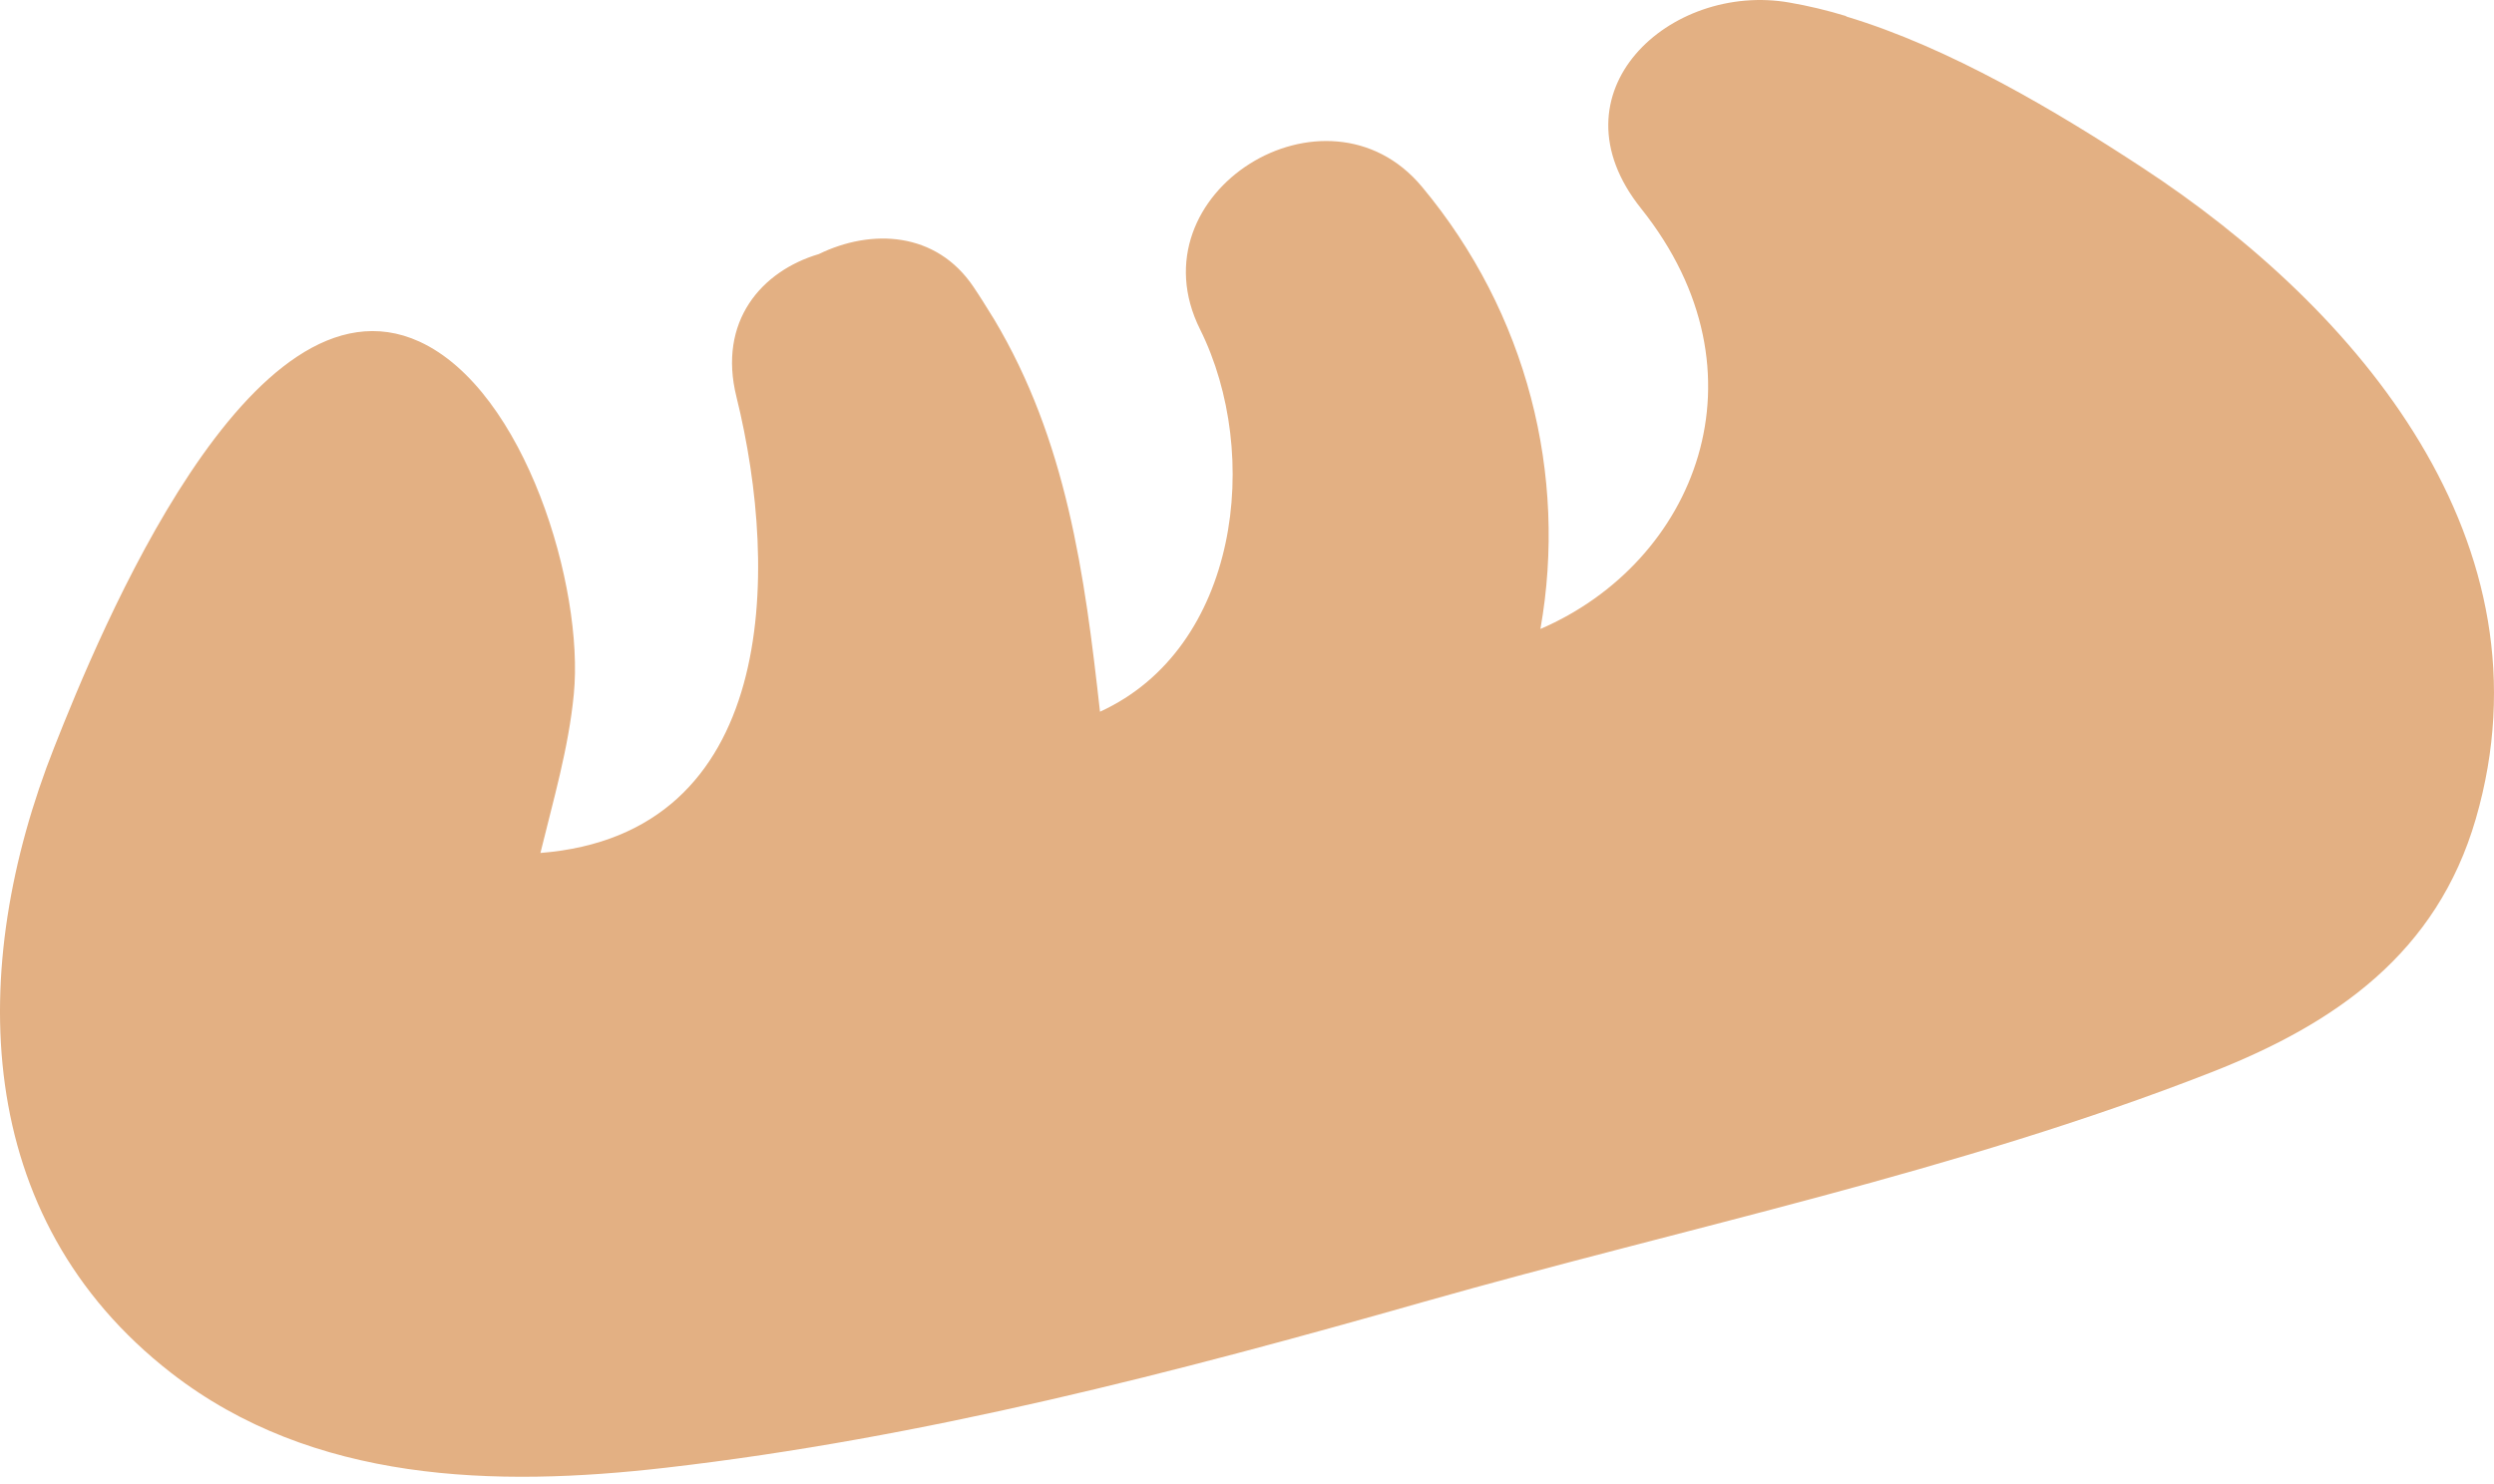 <svg width="126" height="75" viewBox="0 0 126 75" fill="none" xmlns="http://www.w3.org/2000/svg">
<path d="M93.278 0.816C92.312 0.52 91.346 0.292 90.403 0.129C84.384 -0.925 78.209 4.663 82.913 10.54C89.573 18.888 85.627 28.424 77.824 31.785C79.201 24.018 77.163 15.822 71.839 9.438C67.014 3.65 57.19 9.735 60.626 16.638C63.77 22.951 62.597 32.755 55.573 35.967C54.8 29.011 53.885 22.256 50.212 16.116C50.177 16.068 50.154 16.017 50.119 15.969C49.815 15.476 49.511 14.984 49.181 14.496C47.288 11.688 44.018 11.548 41.365 12.841C38.473 13.698 36.256 16.238 37.206 20.055C39.41 28.972 39.275 42.156 27.303 43.105C27.947 40.456 28.728 37.812 28.99 35.08C29.516 29.711 26.537 19.714 21.188 17.262C12.641 13.361 4.994 32.051 2.741 37.761C-1.674 48.92 -1.46 61.524 8.647 69.381C15.805 74.942 25.022 75.167 33.645 74.172C46.64 72.677 59.413 69.352 71.978 65.776C85.221 62.015 98.876 59.218 111.721 54.189C118.041 51.713 123.12 48.144 125.081 41.38C129.123 27.449 119.171 15.624 108.201 8.449C103.907 5.636 98.504 2.403 93.266 0.831L93.278 0.816Z" fill="#E3B083"/>
</svg>
